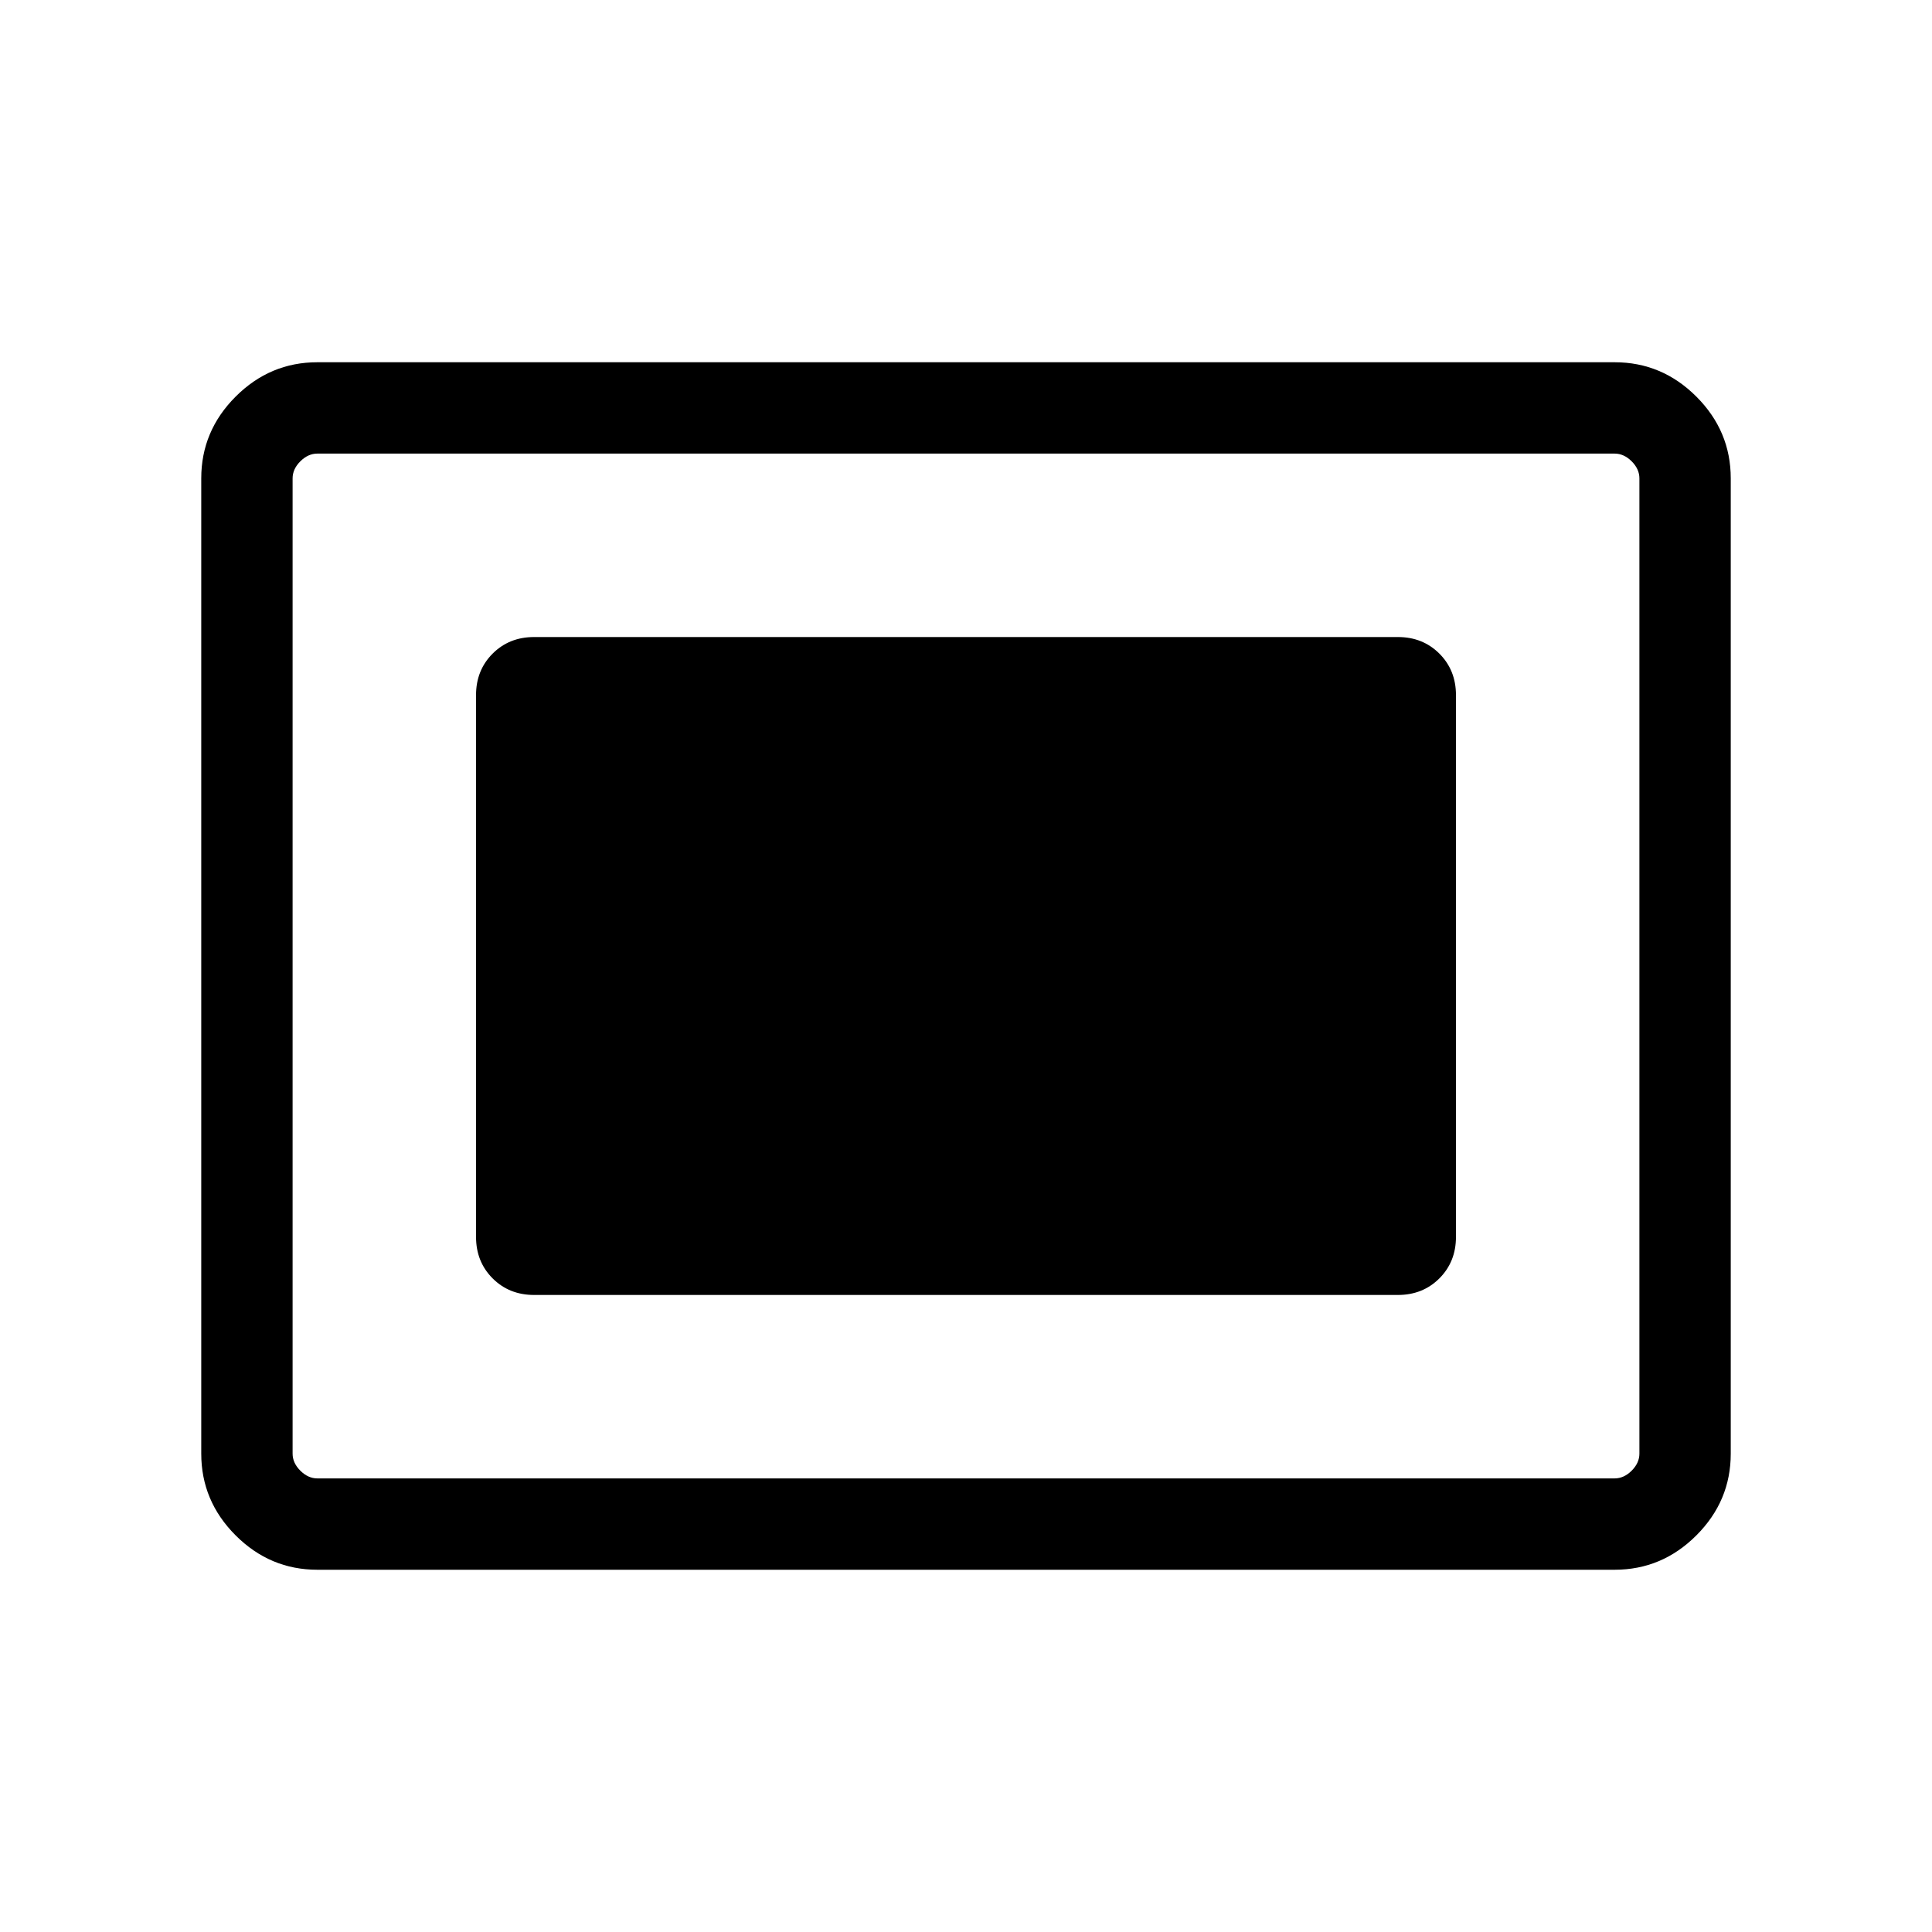 <svg xmlns="http://www.w3.org/2000/svg" width="48" height="48" viewBox="0 -960 960 960"><path d="M157.69-180q-23.53 0-40.61-17.08T100-237.69v-484.62q0-23.53 17.08-40.61T157.69-780h644.62q23.53 0 40.61 17.08T860-722.31v484.62q0 23.53-17.08 40.61T802.31-180H157.69Zm0-45.39h644.62q4.61 0 8.46-3.84 3.84-3.85 3.84-8.46v-484.62q0-4.61-3.84-8.46-3.85-3.84-8.46-3.84H157.69q-4.61 0-8.46 3.84-3.84 3.85-3.84 8.46v484.62q0 4.61 3.84 8.46 3.85 3.84 8.46 3.84Zm107.7-91.15h429.22q12.36 0 20.61-8.24 8.24-8.25 8.24-20.61v-269.22q0-12.36-8.24-20.61-8.25-8.24-20.61-8.24H265.39q-12.36 0-20.61 8.24-8.24 8.25-8.24 20.61v269.22q0 12.36 8.24 20.61 8.25 8.24 20.61 8.24Zm-120 91.15v-509.22 509.22Z"/></svg>